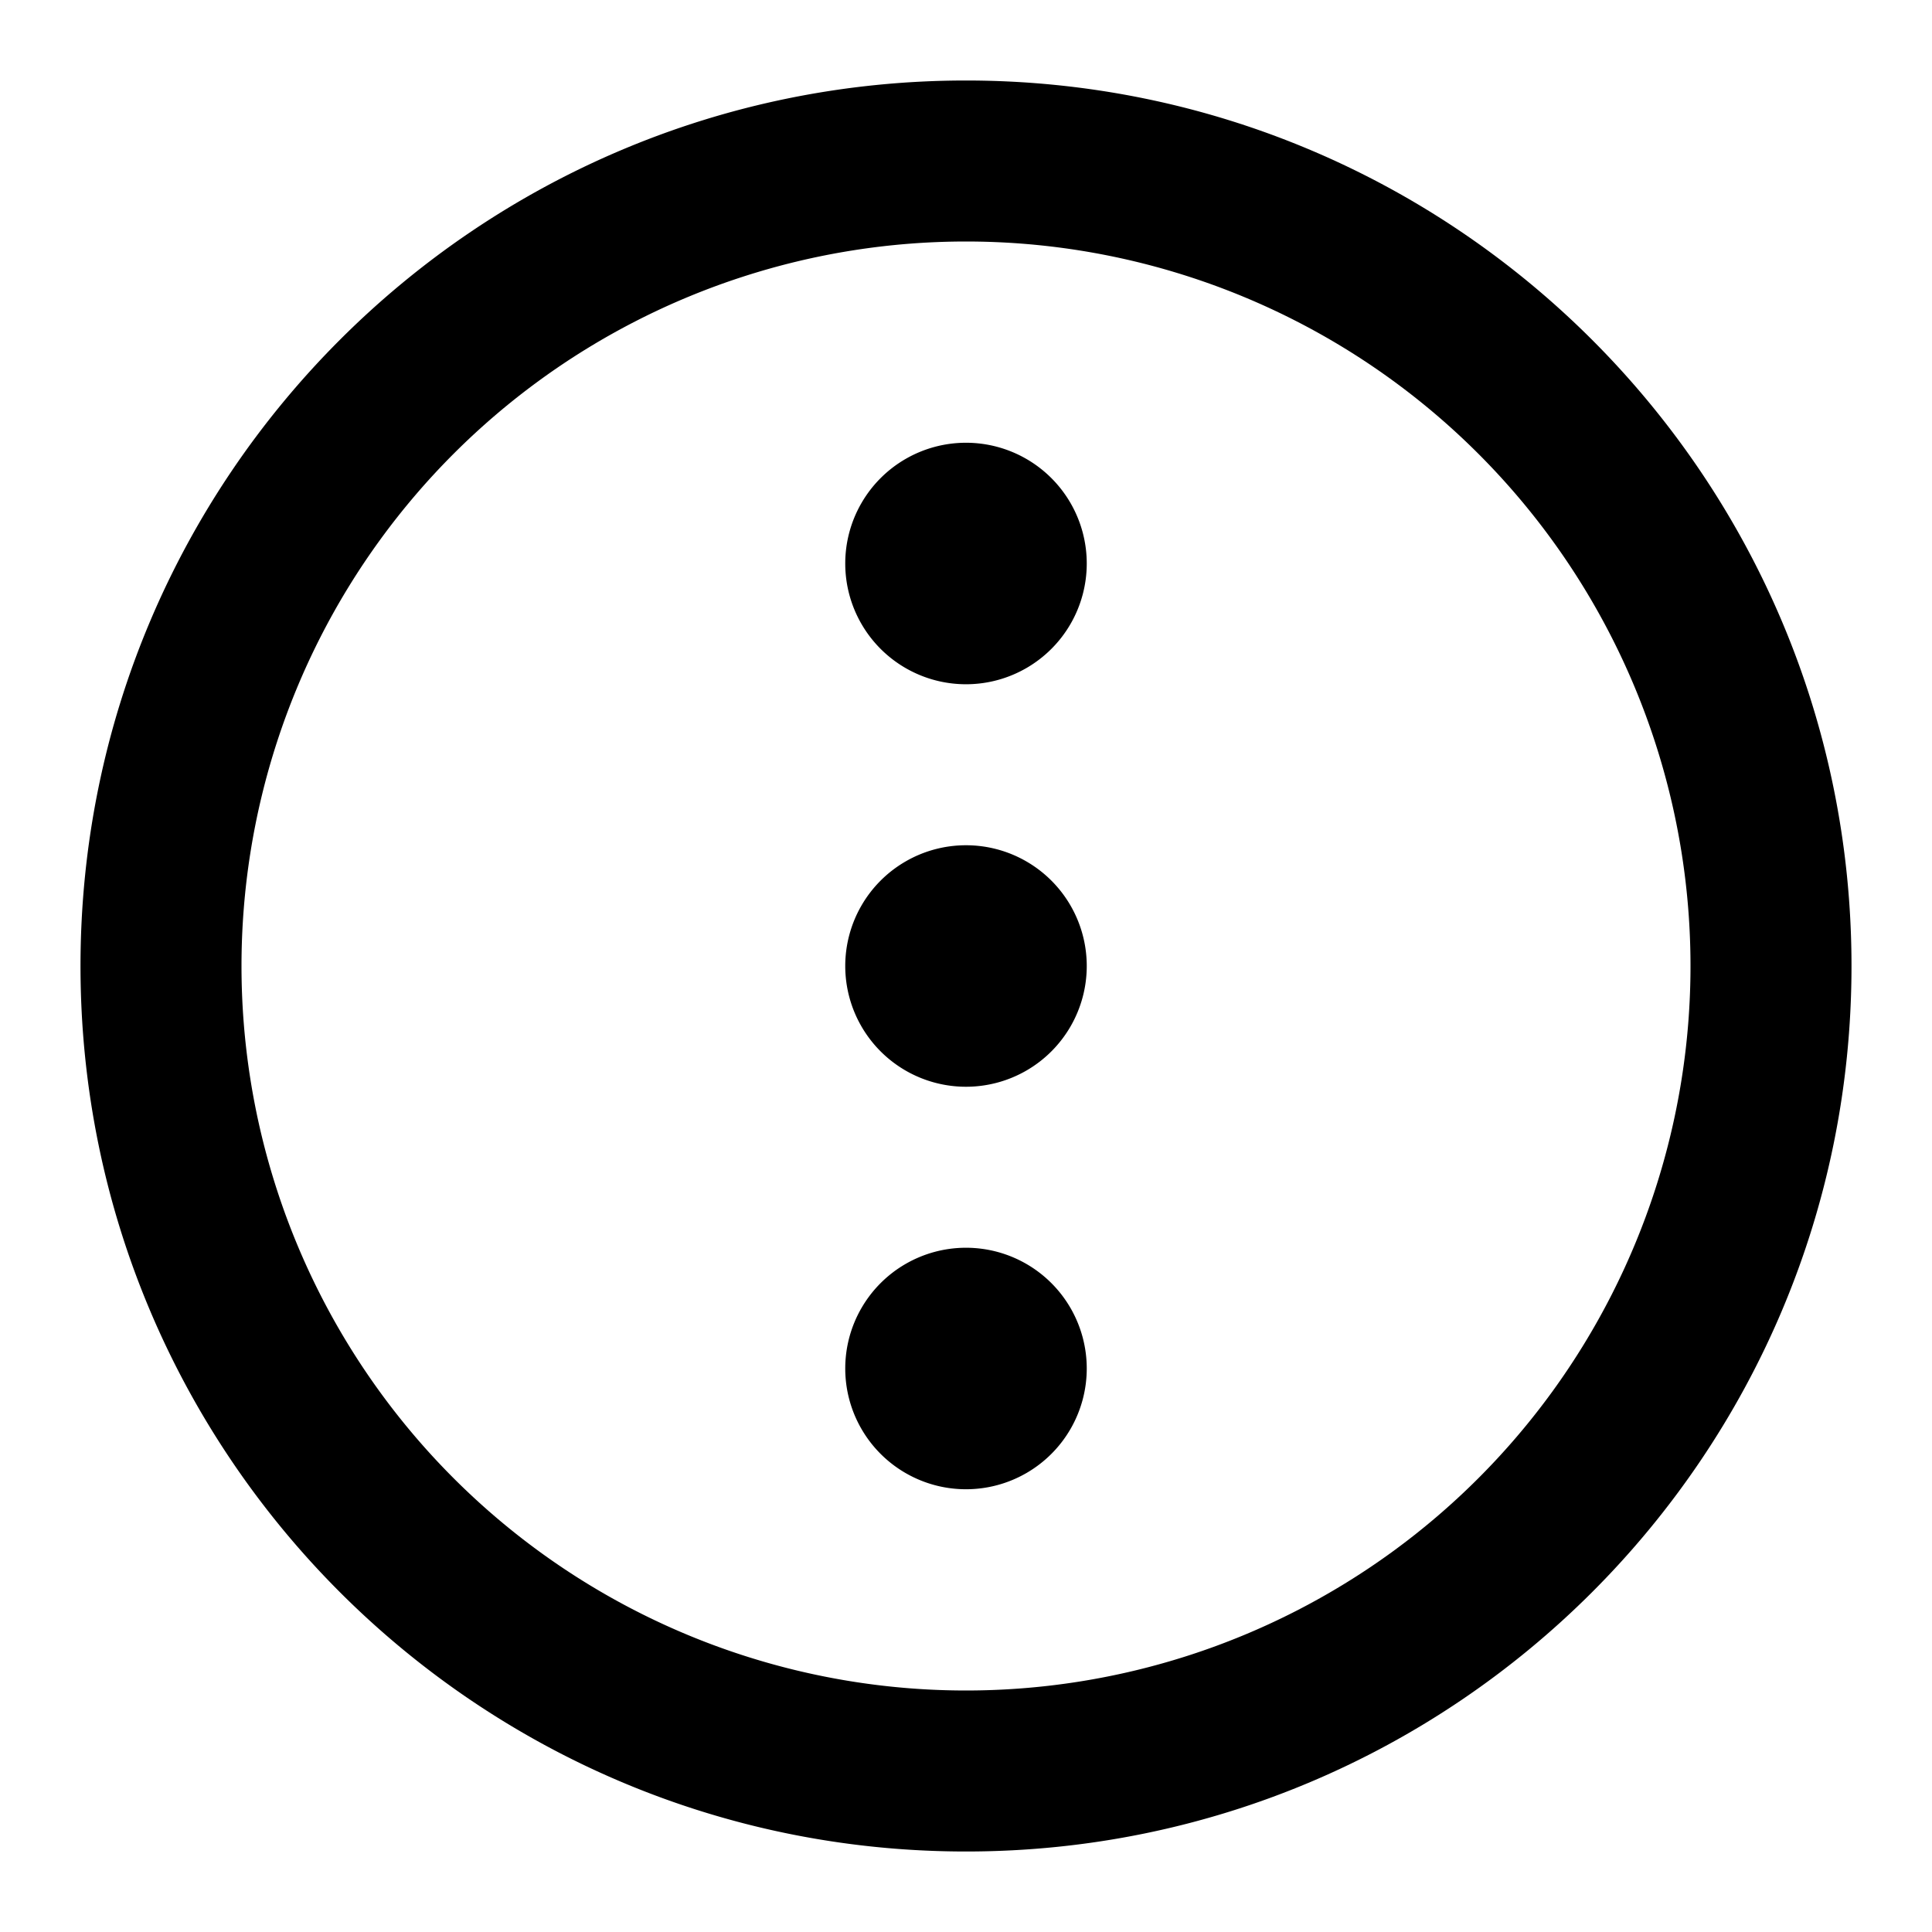 <svg width="24" height="24" fill="none" xmlns="http://www.w3.org/2000/svg"><path fill-rule="evenodd" clip-rule="evenodd" d="M3 12a9 9 0 1118 0 9 9 0 01-18 0zm9-11C5.925 1 1 5.925 1 12s4.925 11 11 11 11-4.925 11-11S18.075 1 12 1zm0 7.5a1.5 1.5 0 100-3 1.5 1.5 0 000 3zm1.5 3.5a1.5 1.5 0 11-3 0 1.5 1.5 0 013 0zM12 18.5a1.5 1.5 0 100-3 1.5 1.5 0 000 3z" fill="#000"/></svg>